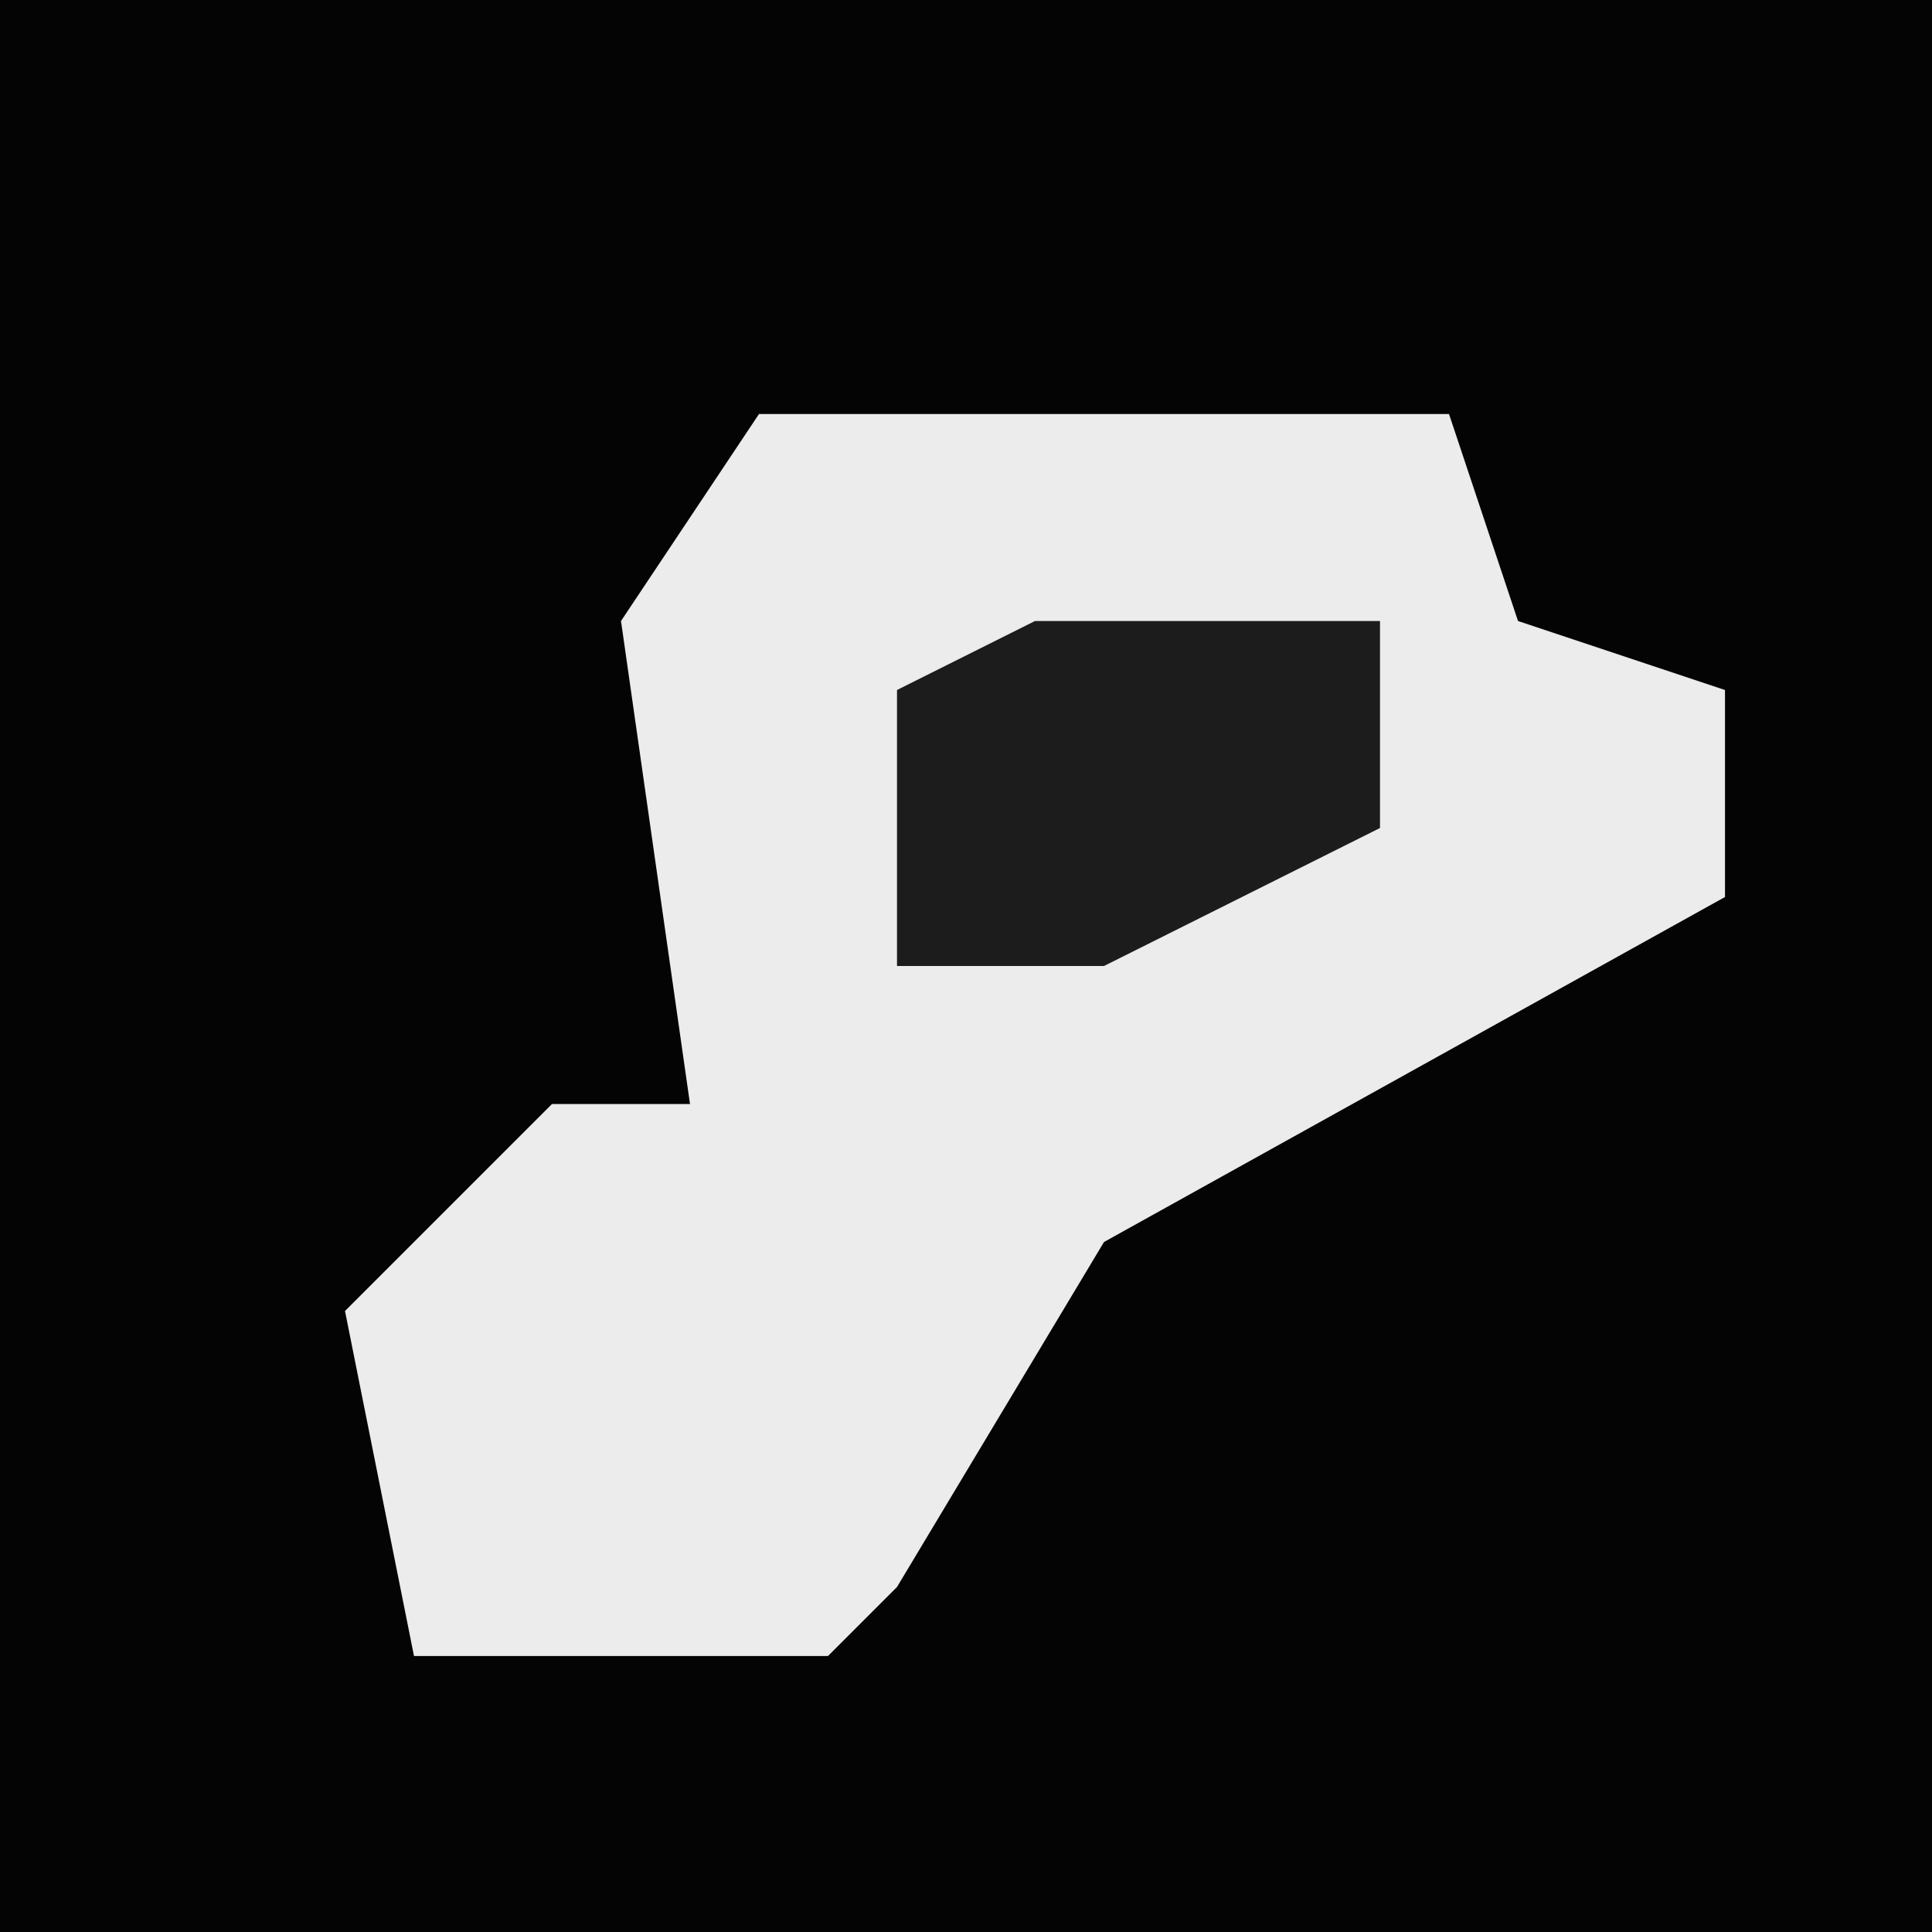 <?xml version="1.0" encoding="UTF-8"?>
<svg version="1.1" xmlns="http://www.w3.org/2000/svg" width="28" height="28">
<path d="M0,0 L28,0 L28,28 L0,28 Z " fill="#040404" transform="translate(0,0)"/>
<path d="M0,0 L10,0 L11,3 L14,4 L14,7 L5,12 L2,17 L1,18 L-5,18 L-6,13 L-3,10 L-1,10 L-2,3 Z " fill="#ECECEC" transform="translate(11,6)"/>
<path d="M0,0 L5,0 L5,3 L1,5 L-2,5 L-2,1 Z " fill="#1C1C1C" transform="translate(15,9)"/>
</svg>
